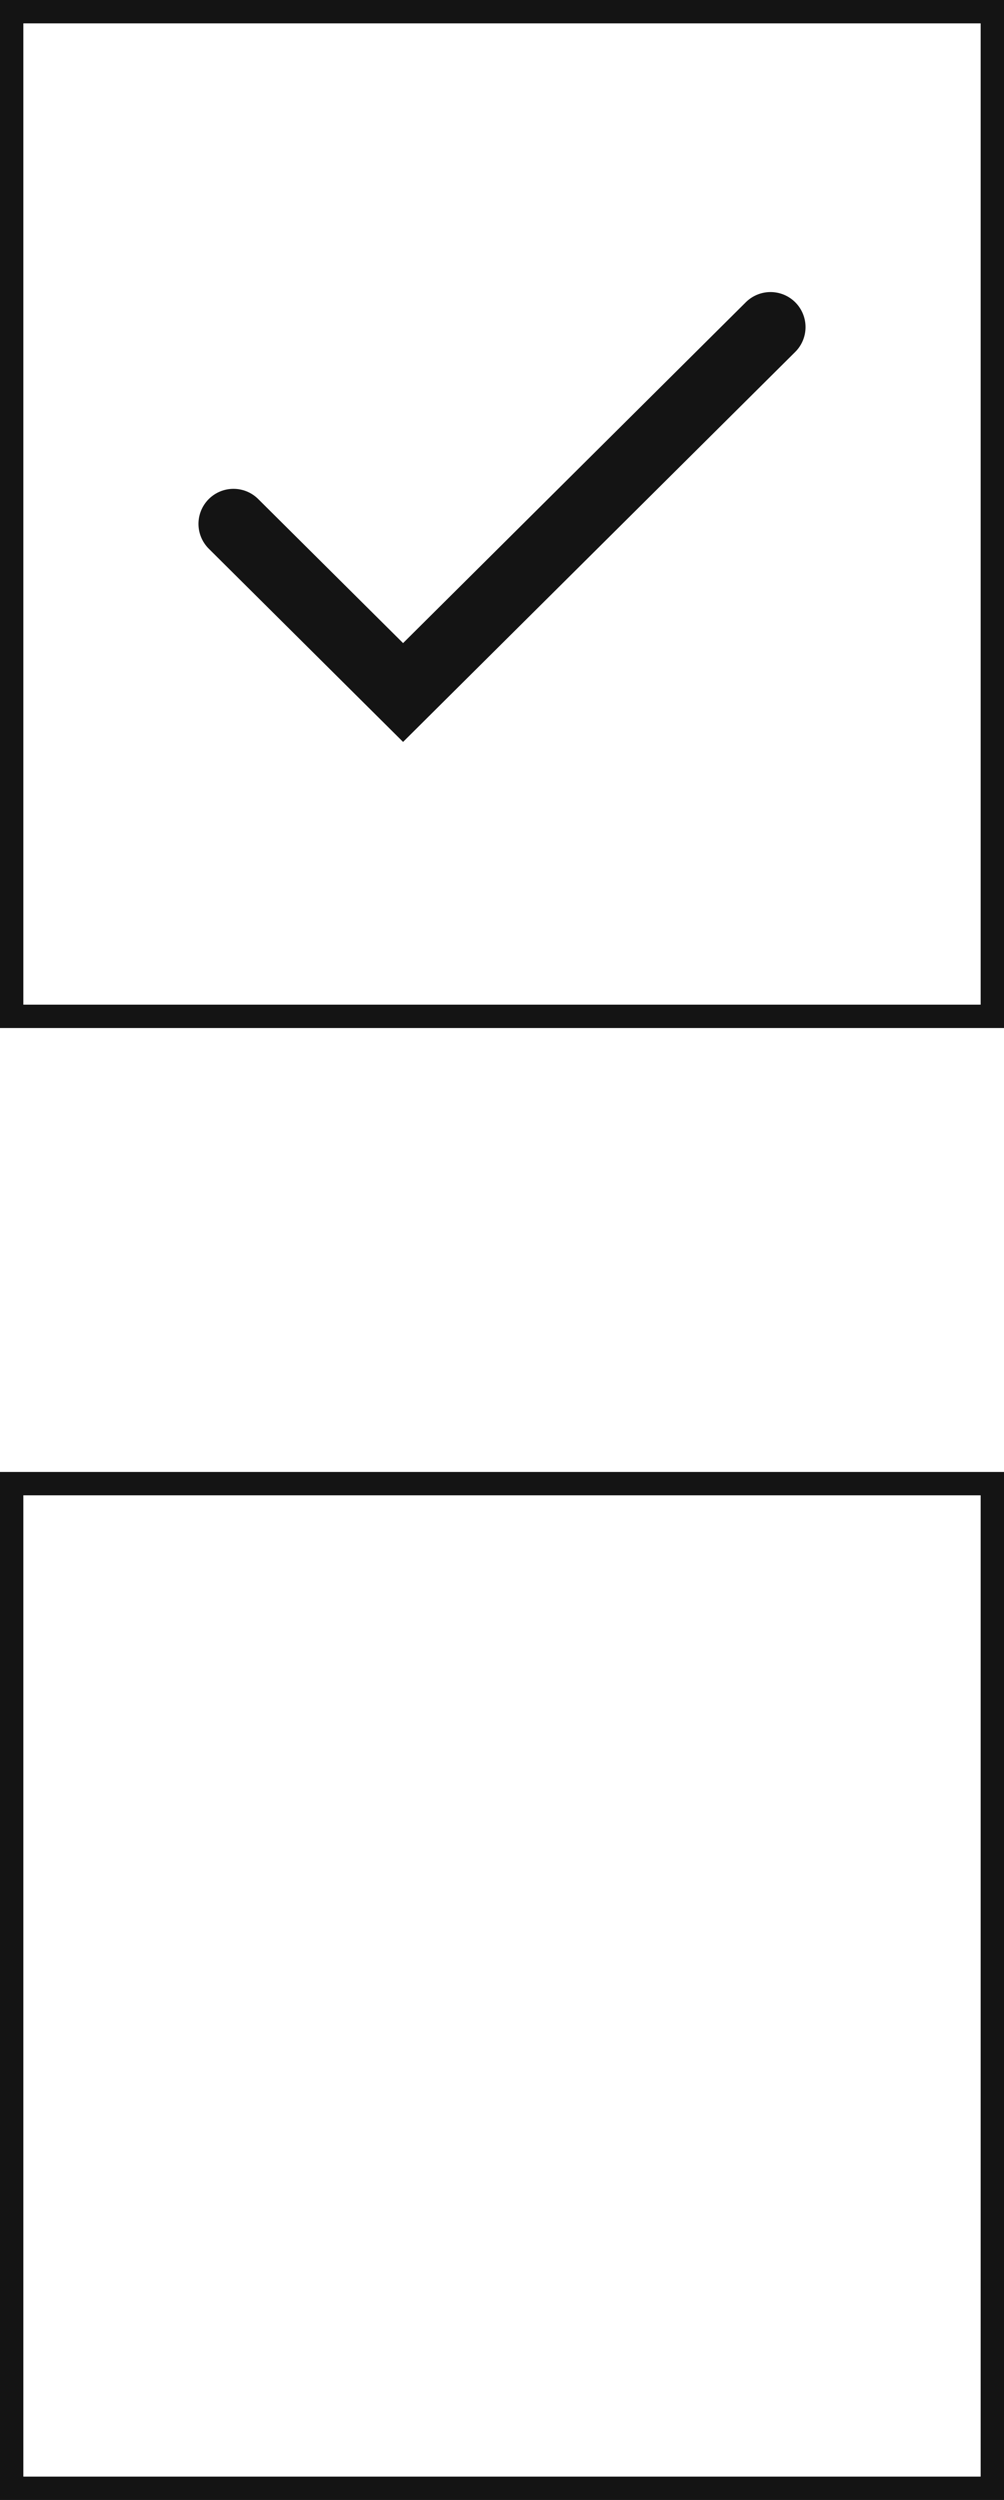 <svg width="43" height="107" viewBox="0 0 43 107" fill="none" xmlns="http://www.w3.org/2000/svg">
<rect x="0.5" y="63.5" width="42" height="43" stroke="#141414"/>
<rect x="0.5" y="0.5" width="42" height="43" stroke="#141414"/>
<path d="M10 22.422L17.263 29.64L33 14" stroke="#141414" stroke-width="3" stroke-linecap="round"/>
</svg>
